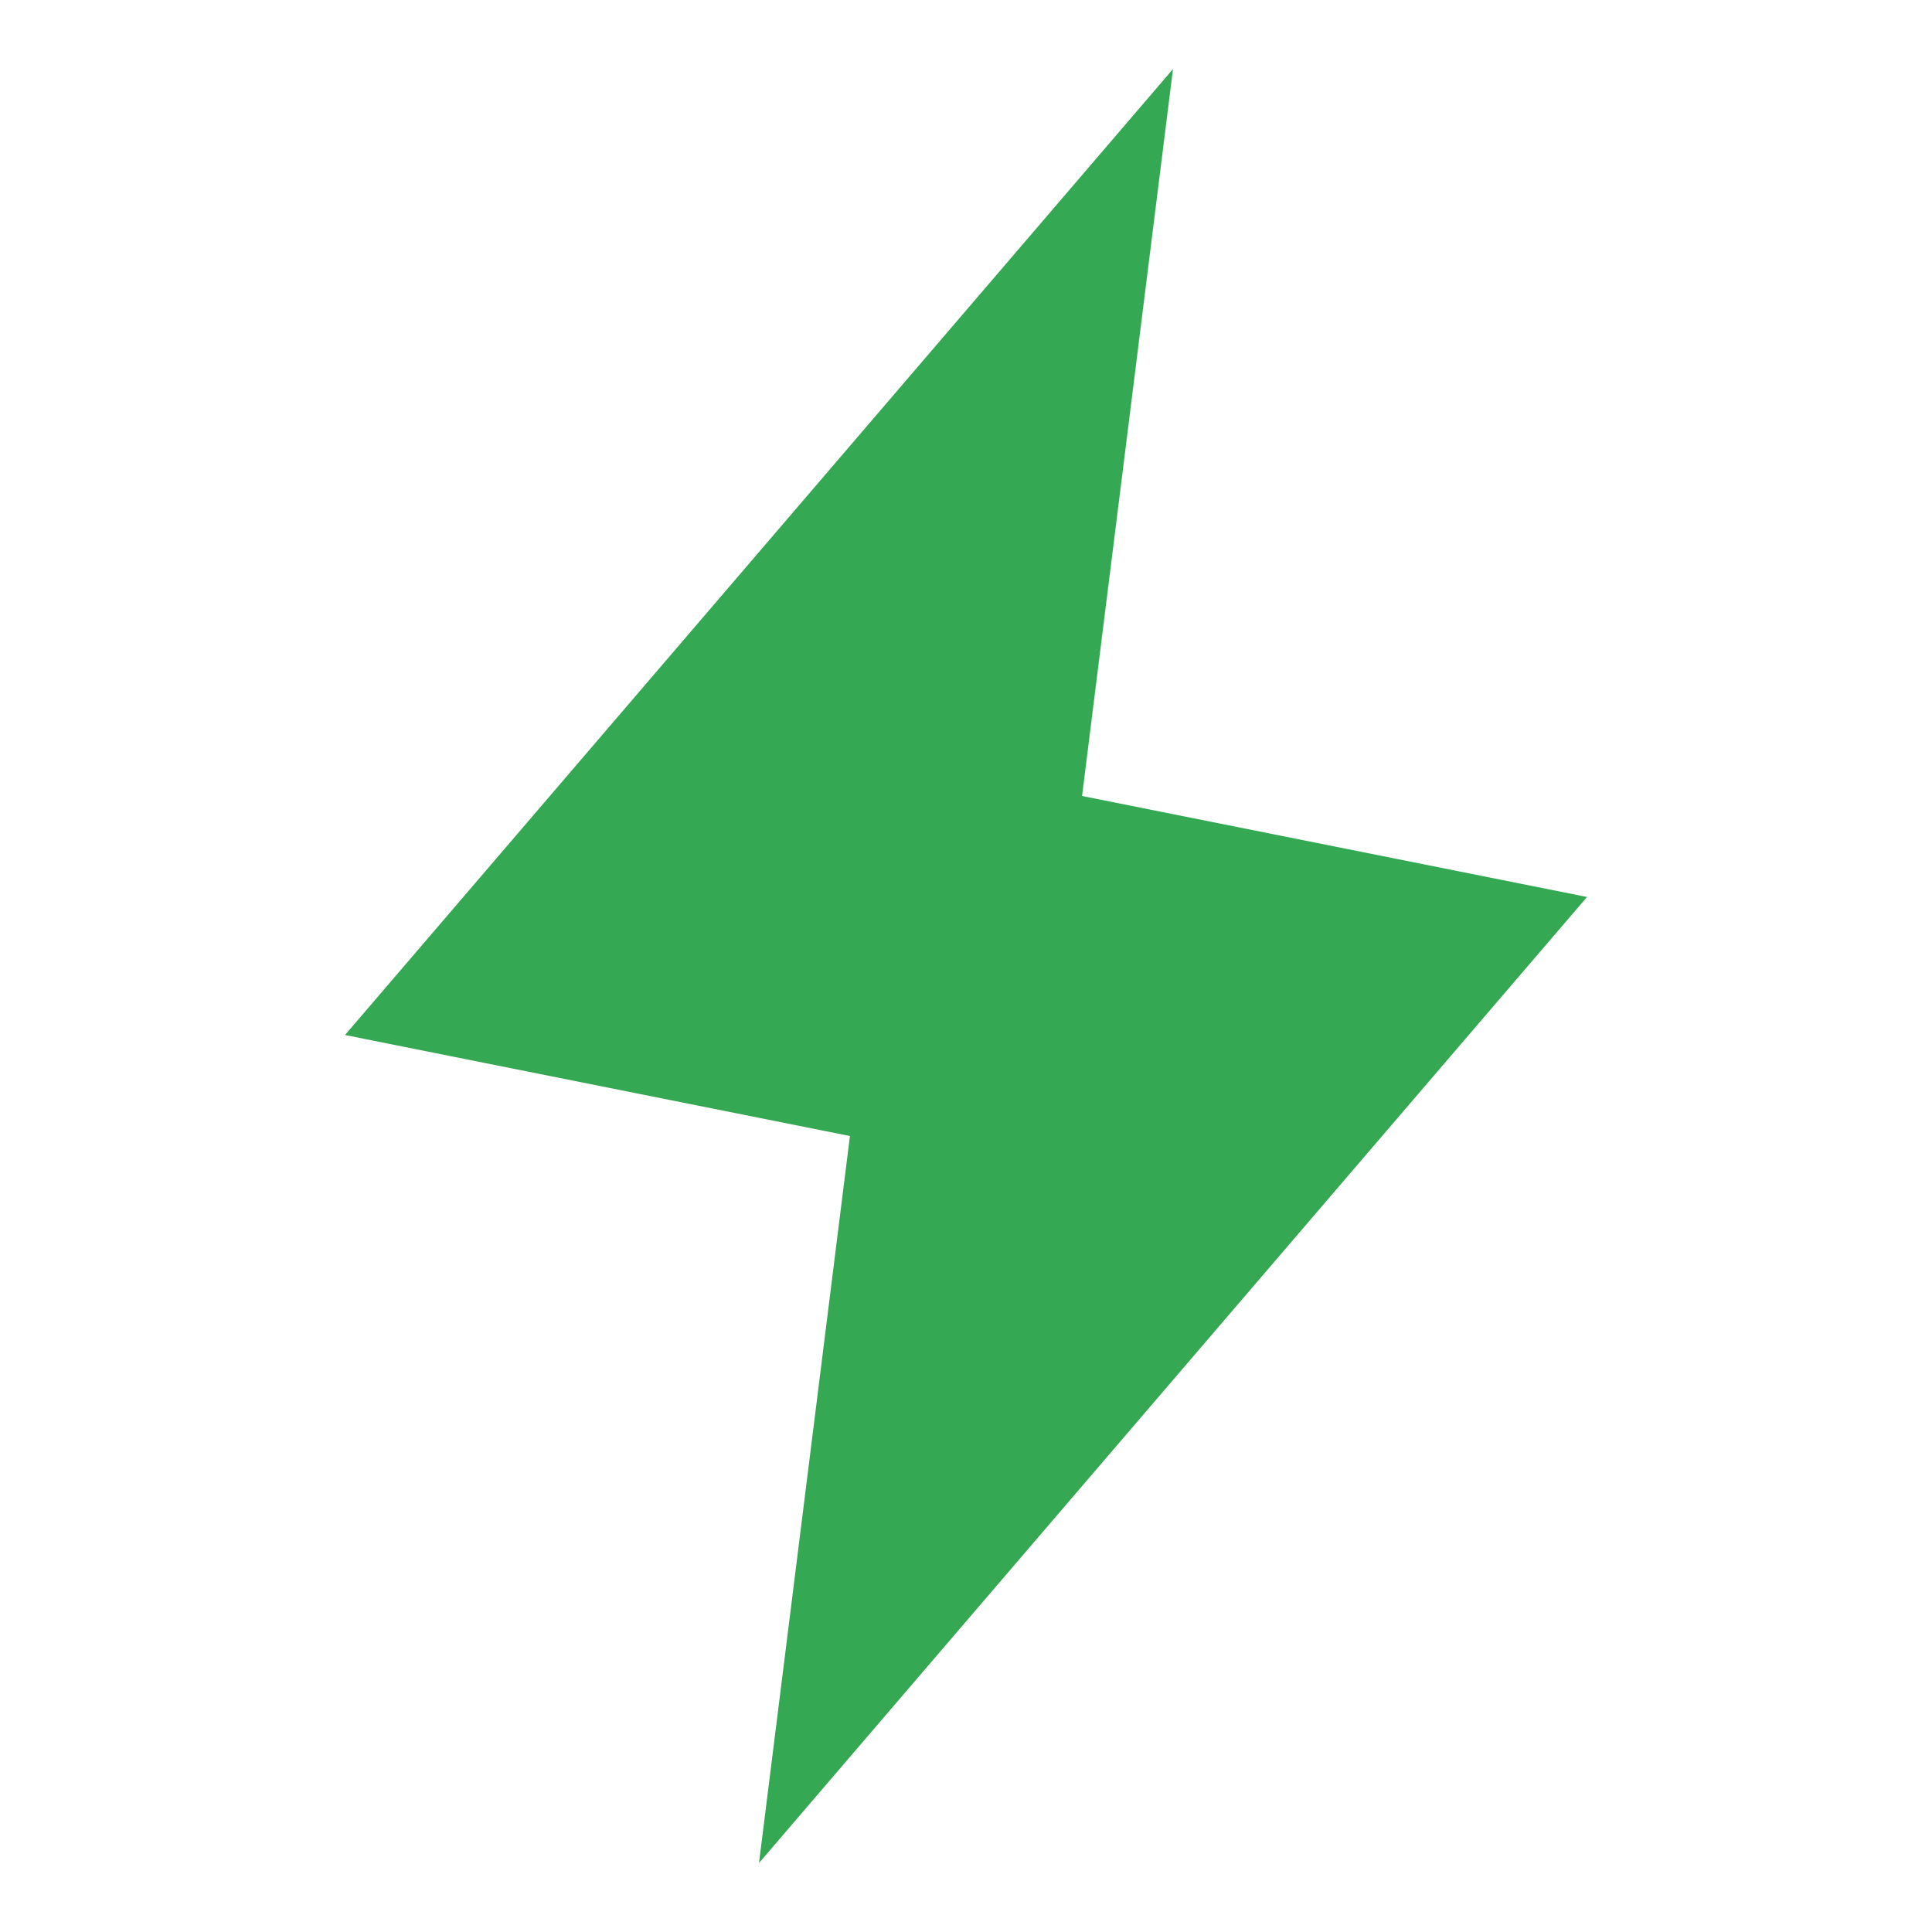 <?xml version="1.0" encoding="UTF-8"?>
<svg width="14px" height="14px" viewBox="0 0 14 14" version="1.1" xmlns="http://www.w3.org/2000/svg" xmlns:xlink="http://www.w3.org/1999/xlink">
    <title>闪电</title>
    <g id="会员" stroke="none" stroke-width="1" fill="none" fill-rule="evenodd">
        <g id="海外加速" transform="translate(-499, -350)">
            <g id="编组-2备份-2" transform="translate(383, 337)">
                <g id="连接信息" transform="translate(16, 13)">
                    <g id="闪电" transform="translate(100, 0)">
                        <rect id="矩形" opacity="0.2" x="0" y="0" width="14" height="14"></rect>
                        <path d="M8.5,0.5 L7.841,5.768 L11.5,6.5 L5.5,13.5 L6.159,8.232 L2.5,7.5 L8.5,0.5 Z" id="形状结合" fill="#34A853"></path>
                    </g>
                </g>
            </g>
        </g>
    </g>
</svg>